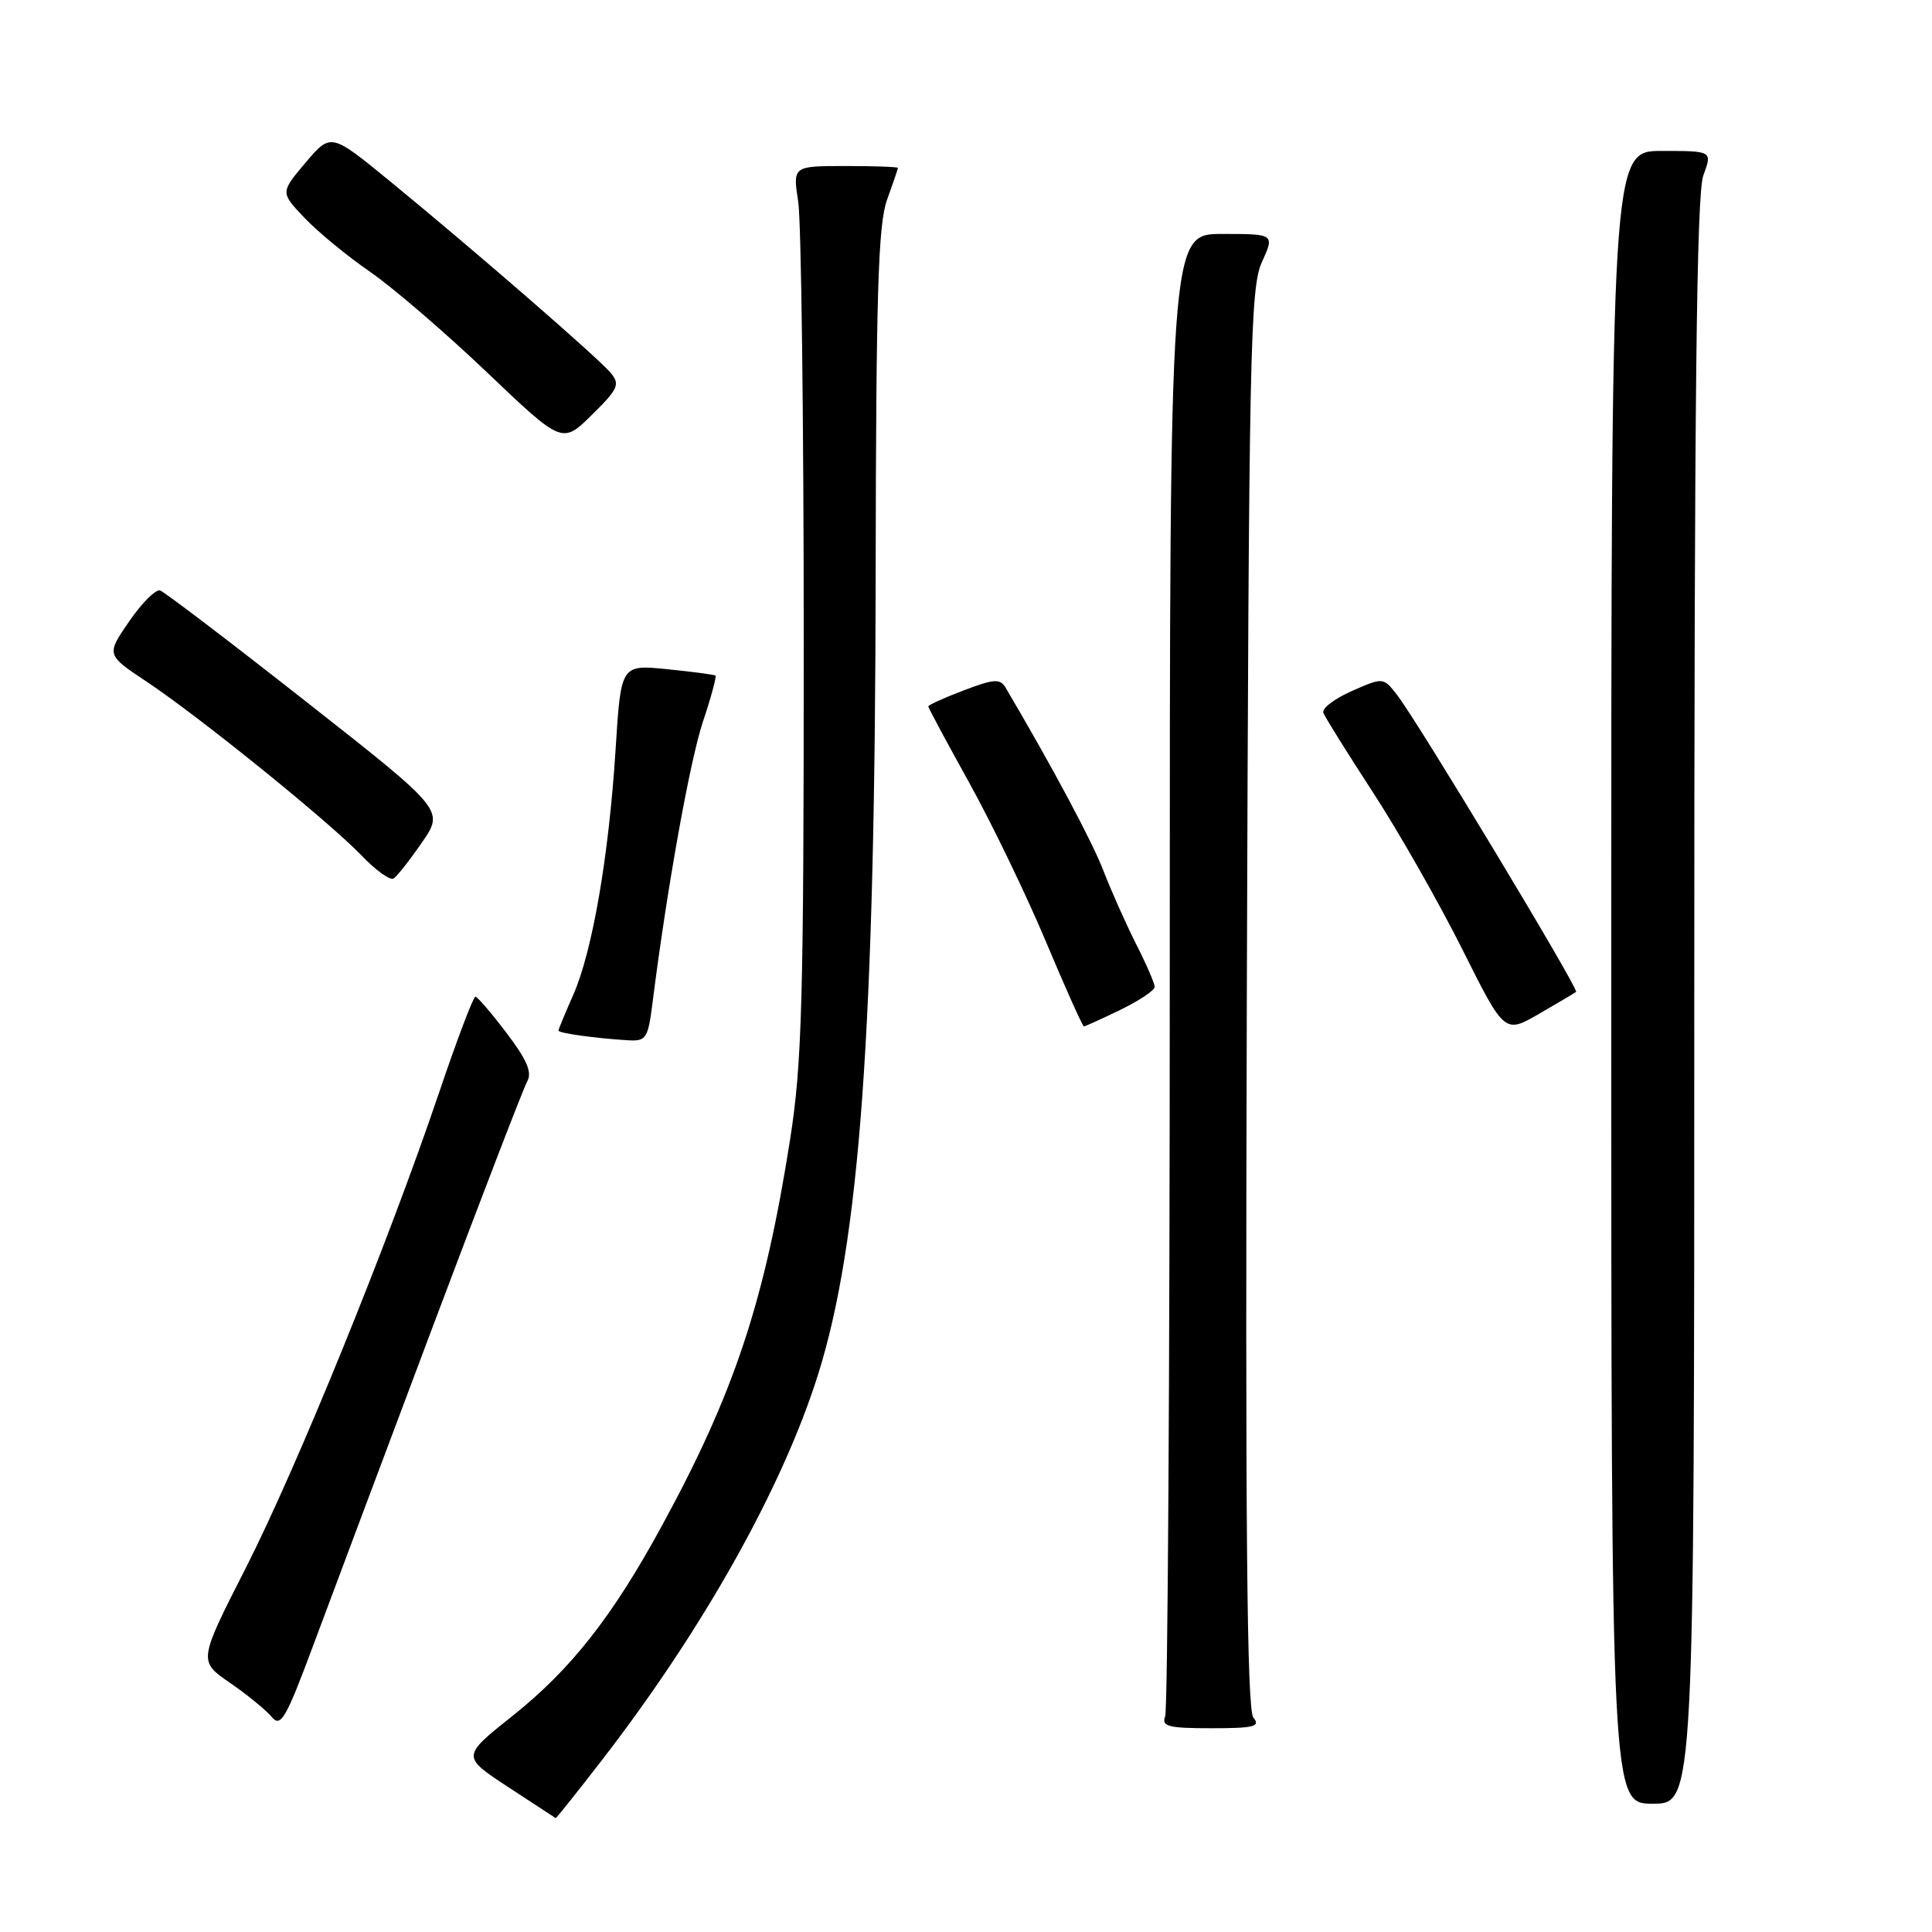 <?xml version="1.0" encoding="UTF-8" standalone="no"?>
<!DOCTYPE svg PUBLIC "-//W3C//DTD SVG 1.1//EN" "http://www.w3.org/Graphics/SVG/1.1/DTD/svg11.dtd" >
<svg xmlns="http://www.w3.org/2000/svg" xmlns:xlink="http://www.w3.org/1999/xlink" version="1.1" viewBox="0 0 256 256">
 <g >
 <path fill="currentColor"
d=" M 79.74 233.25 C 93.16 215.89 103.65 197.18 108.37 182.22 C 113.94 164.59 115.96 136.48 116.03 76.00 C 116.08 39.00 116.36 29.75 117.53 26.50 C 118.32 24.30 118.98 22.39 118.98 22.25 C 118.99 22.11 115.86 22.00 112.02 22.00 C 105.04 22.00 105.04 22.00 105.77 26.75 C 106.17 29.36 106.50 55.80 106.50 85.50 C 106.50 132.67 106.27 140.95 104.69 151.00 C 101.32 172.47 97.30 184.58 87.69 202.20 C 81.15 214.21 75.66 221.19 67.93 227.35 C 61.16 232.74 61.16 232.74 67.33 236.79 C 70.72 239.01 73.56 240.87 73.63 240.91 C 73.69 240.96 76.45 237.51 79.74 233.25 Z  M 224.50 132.75 C 224.50 52.69 224.80 25.70 225.70 23.25 C 226.90 20.00 226.90 20.00 220.20 20.00 C 213.50 20.00 213.50 20.00 213.50 129.50 C 213.50 239.00 213.50 239.00 219.00 239.00 C 224.50 239.00 224.50 239.00 224.50 132.75 Z  M 57.38 175.69 C 63.76 158.74 69.37 144.15 69.87 143.27 C 70.53 142.09 69.80 140.39 67.13 136.89 C 65.14 134.26 63.27 132.09 63.00 132.06 C 62.73 132.03 60.56 137.74 58.19 144.75 C 51.41 164.77 39.39 194.34 32.55 207.80 C 26.29 220.10 26.29 220.10 30.45 222.97 C 32.74 224.54 35.23 226.58 35.99 227.49 C 37.20 228.95 37.86 227.82 41.58 217.82 C 43.90 211.60 51.01 192.63 57.38 175.69 Z  M 166.08 227.60 C 165.22 226.55 165.00 202.50 165.21 132.35 C 165.48 46.56 165.65 38.18 167.20 34.75 C 168.90 31.00 168.90 31.00 161.95 31.00 C 155.00 31.00 155.00 31.00 155.00 128.42 C 155.00 182.00 154.73 226.55 154.39 227.42 C 153.88 228.76 154.79 229.00 160.52 229.00 C 166.17 229.00 167.06 228.78 166.08 227.60 Z  M 86.48 132.75 C 88.38 117.70 91.41 100.84 93.14 95.63 C 94.22 92.41 94.96 89.66 94.80 89.52 C 94.63 89.39 91.75 89.01 88.39 88.67 C 82.28 88.06 82.28 88.06 81.57 99.28 C 80.68 113.42 78.49 126.10 75.96 131.82 C 74.88 134.26 74.00 136.39 74.00 136.56 C 74.00 136.90 78.91 137.58 83.16 137.84 C 85.64 137.99 85.86 137.66 86.48 132.75 Z  M 208.84 131.43 C 209.25 131.10 187.84 95.58 185.14 92.11 C 183.29 89.73 183.29 89.73 179.12 91.57 C 176.82 92.58 175.12 93.88 175.35 94.45 C 175.57 95.03 178.53 99.78 181.93 105.00 C 185.33 110.22 190.64 119.56 193.74 125.74 C 199.36 136.98 199.36 136.98 203.93 134.34 C 206.44 132.89 208.65 131.58 208.84 131.43 Z  M 148.47 133.80 C 150.96 132.59 153.00 131.23 153.00 130.77 C 153.00 130.31 151.89 127.74 150.53 125.07 C 149.18 122.39 147.23 118.02 146.20 115.35 C 144.69 111.44 139.44 101.61 133.23 91.09 C 132.52 89.90 131.68 89.96 127.70 91.48 C 125.11 92.46 123.00 93.42 123.00 93.60 C 123.00 93.78 125.44 98.33 128.43 103.72 C 131.41 109.10 135.98 118.56 138.58 124.75 C 141.18 130.94 143.45 136.00 143.62 136.00 C 143.80 136.00 145.98 135.01 148.47 133.80 Z  M 55.92 111.62 C 58.86 107.35 58.86 107.35 40.56 92.97 C 30.50 85.06 21.79 78.43 21.22 78.24 C 20.64 78.05 18.80 79.89 17.12 82.33 C 14.07 86.76 14.07 86.76 19.41 90.31 C 26.42 94.97 43.58 108.85 47.91 113.36 C 49.78 115.32 51.69 116.69 52.15 116.41 C 52.60 116.13 54.30 113.97 55.92 111.62 Z  M 80.94 49.43 C 79.30 47.45 62.91 33.22 51.67 24.01 C 43.84 17.60 43.84 17.60 40.49 21.55 C 37.15 25.50 37.15 25.50 40.33 28.85 C 42.07 30.69 45.98 33.91 49.00 35.99 C 52.02 38.07 59.00 44.07 64.50 49.31 C 74.50 58.84 74.50 58.84 78.42 54.98 C 81.90 51.56 82.19 50.93 80.94 49.43 Z "/>
</g>
</svg>